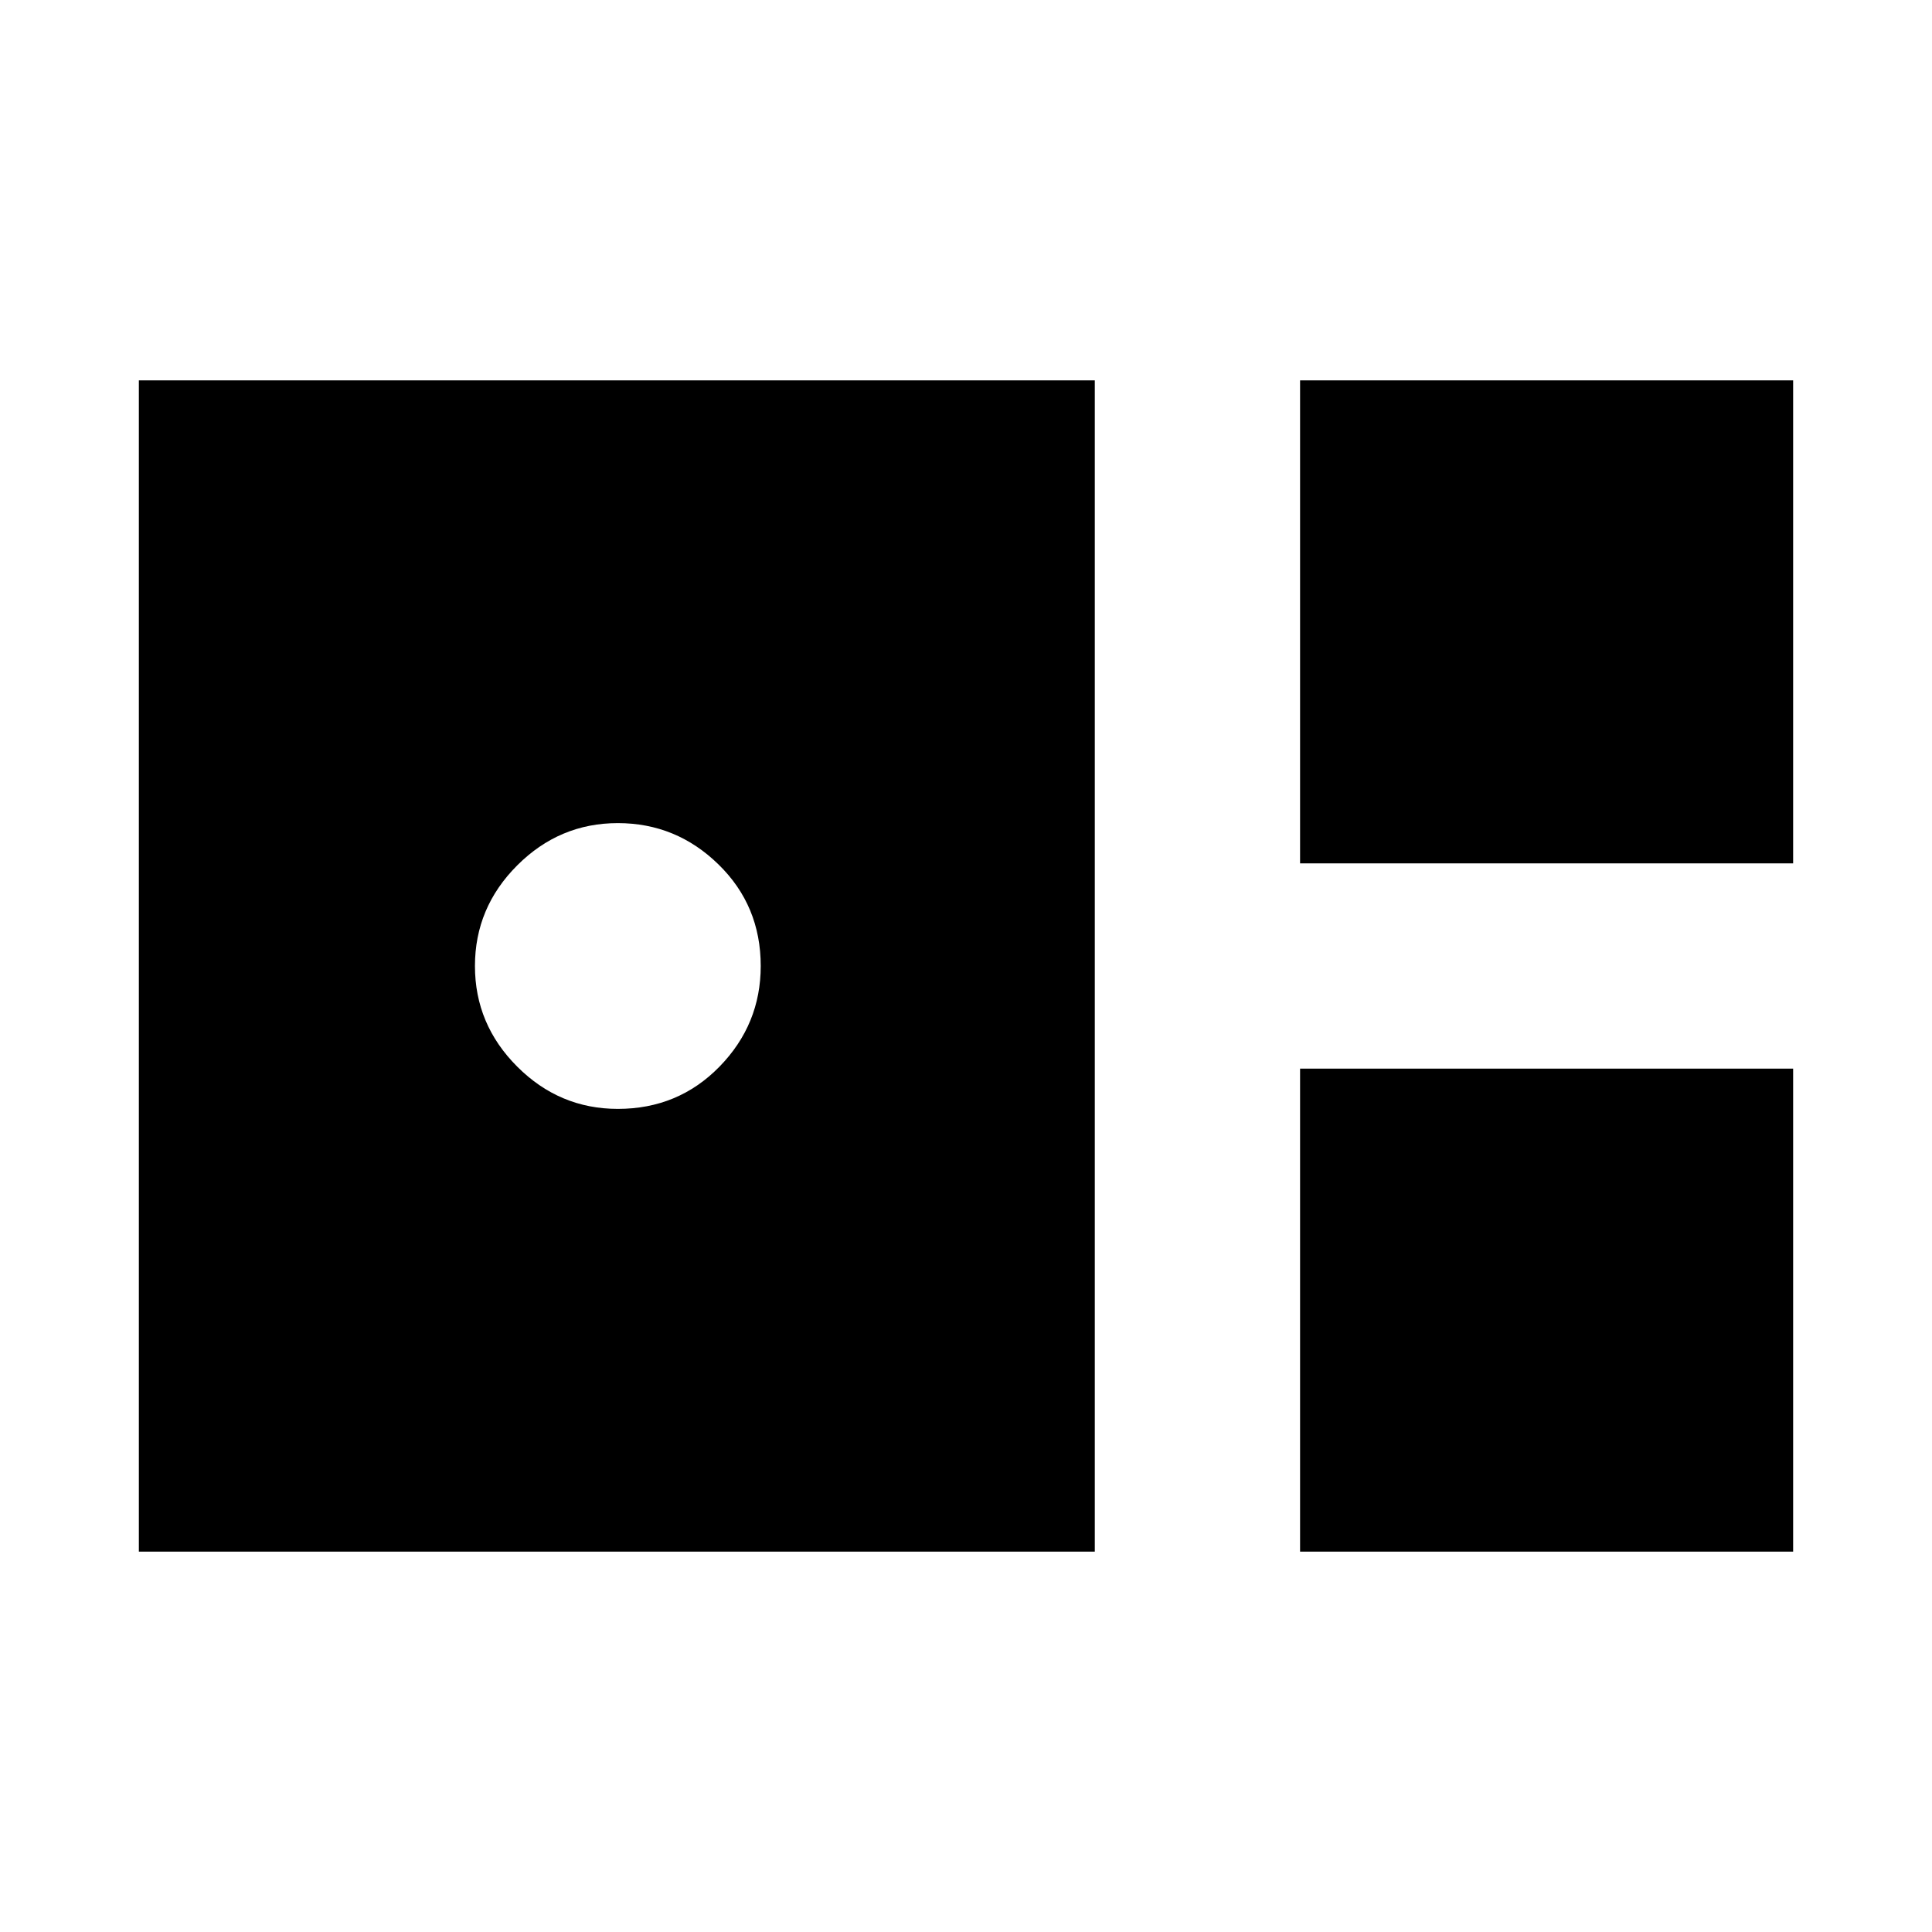 <svg xmlns="http://www.w3.org/2000/svg" height="24" width="24"><path d="M16.15 10.725v-6h6.125v6Zm-14.425 8.55V4.725H13.6v14.55Zm5.95-5.5q.75 0 1.263-.525.512-.525.512-1.25 0-.75-.525-1.262-.525-.513-1.25-.513t-1.25.525Q5.9 11.275 5.9 12t.525 1.25q.525.525 1.25.525Zm8.475 5.5v-6h6.125v6Z"/></svg>